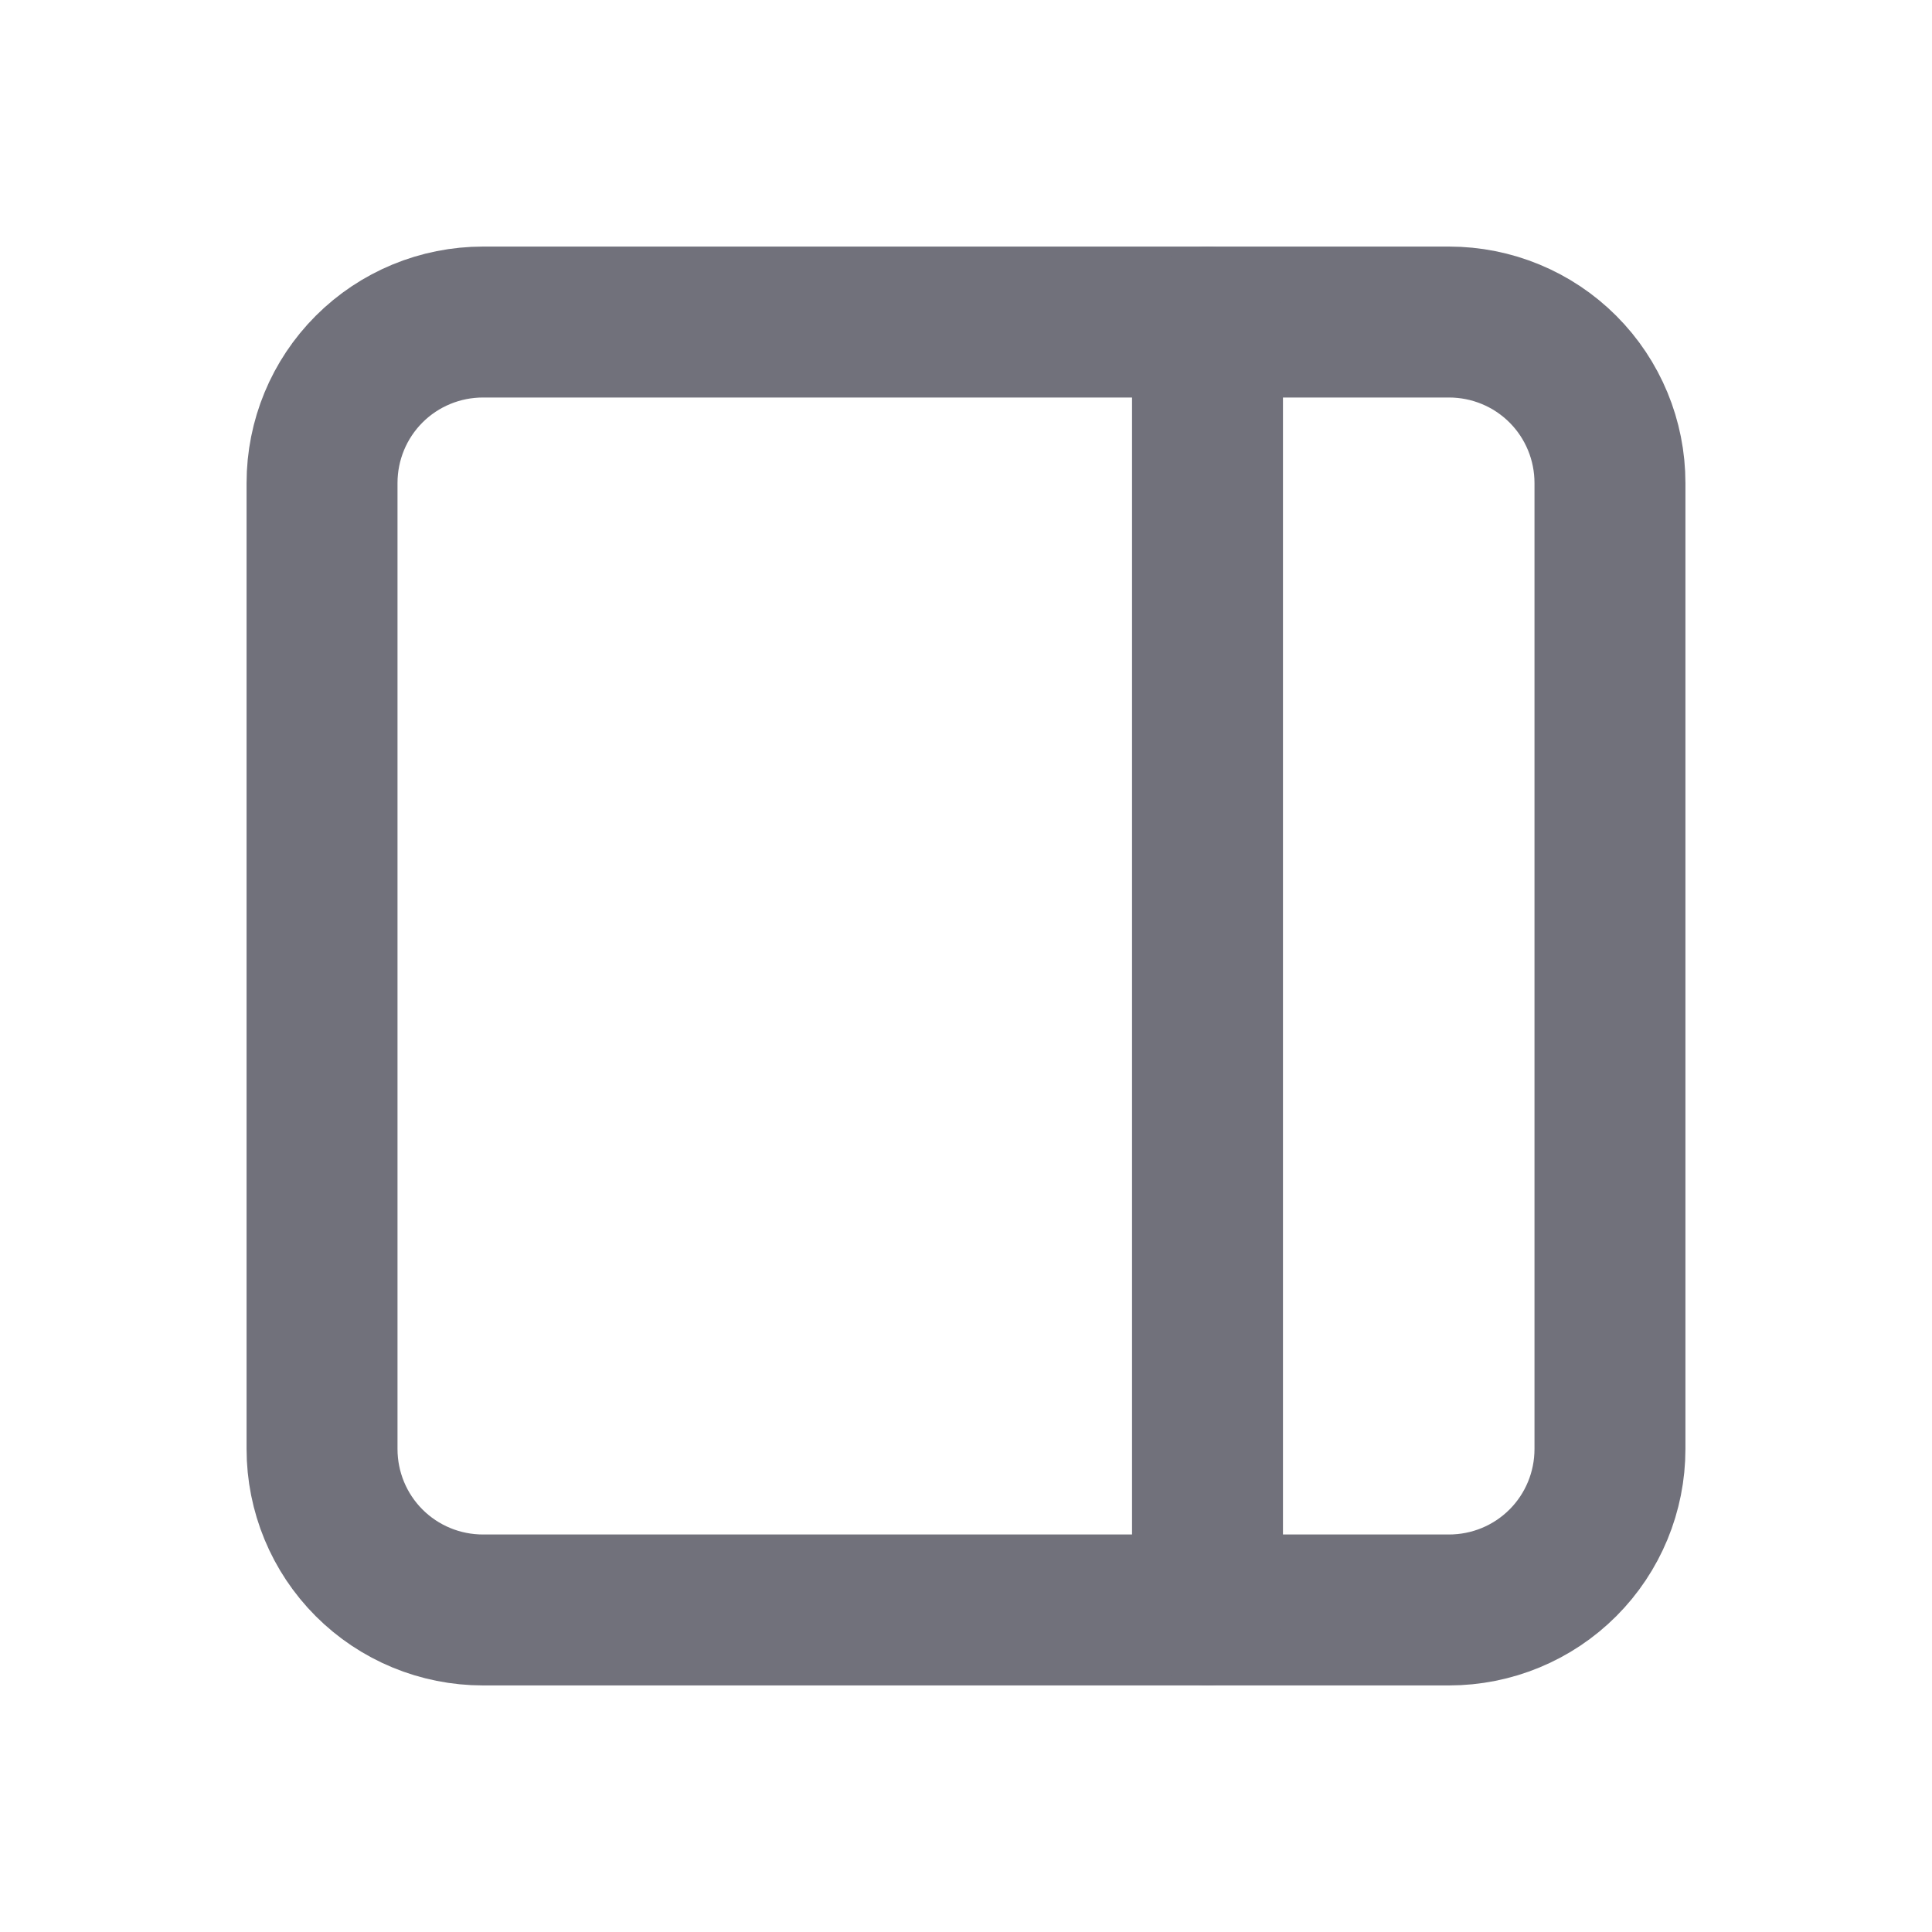 <svg width="16" height="16" viewBox="0 0 16 16" fill="none" xmlns="http://www.w3.org/2000/svg">
<g clip-path="url(#clip0_1_569)">
<path d="M2.667 4C2.667 3.646 2.807 3.307 3.057 3.057C3.307 2.807 3.646 2.667 4 2.667H12C12.354 2.667 12.693 2.807 12.943 3.057C13.193 3.307 13.333 3.646 13.333 4V12C13.333 12.354 13.193 12.693 12.943 12.943C12.693 13.193 12.354 13.333 12 13.333H4C3.646 13.333 3.307 13.193 3.057 12.943C2.807 12.693 2.667 12.354 2.667 12V4Z" stroke="#71717B" stroke-width="1.25" stroke-linecap="round" stroke-linejoin="round"/>
<path d="M10 2.667V13.333" stroke="#71717B" stroke-width="1.25" stroke-linecap="round" stroke-linejoin="round"/>
</g>
<defs>
<clipPath id="clip0_1_569">
<rect width="16" height="16" fill="white"/>
</clipPath>
</defs>
</svg>
